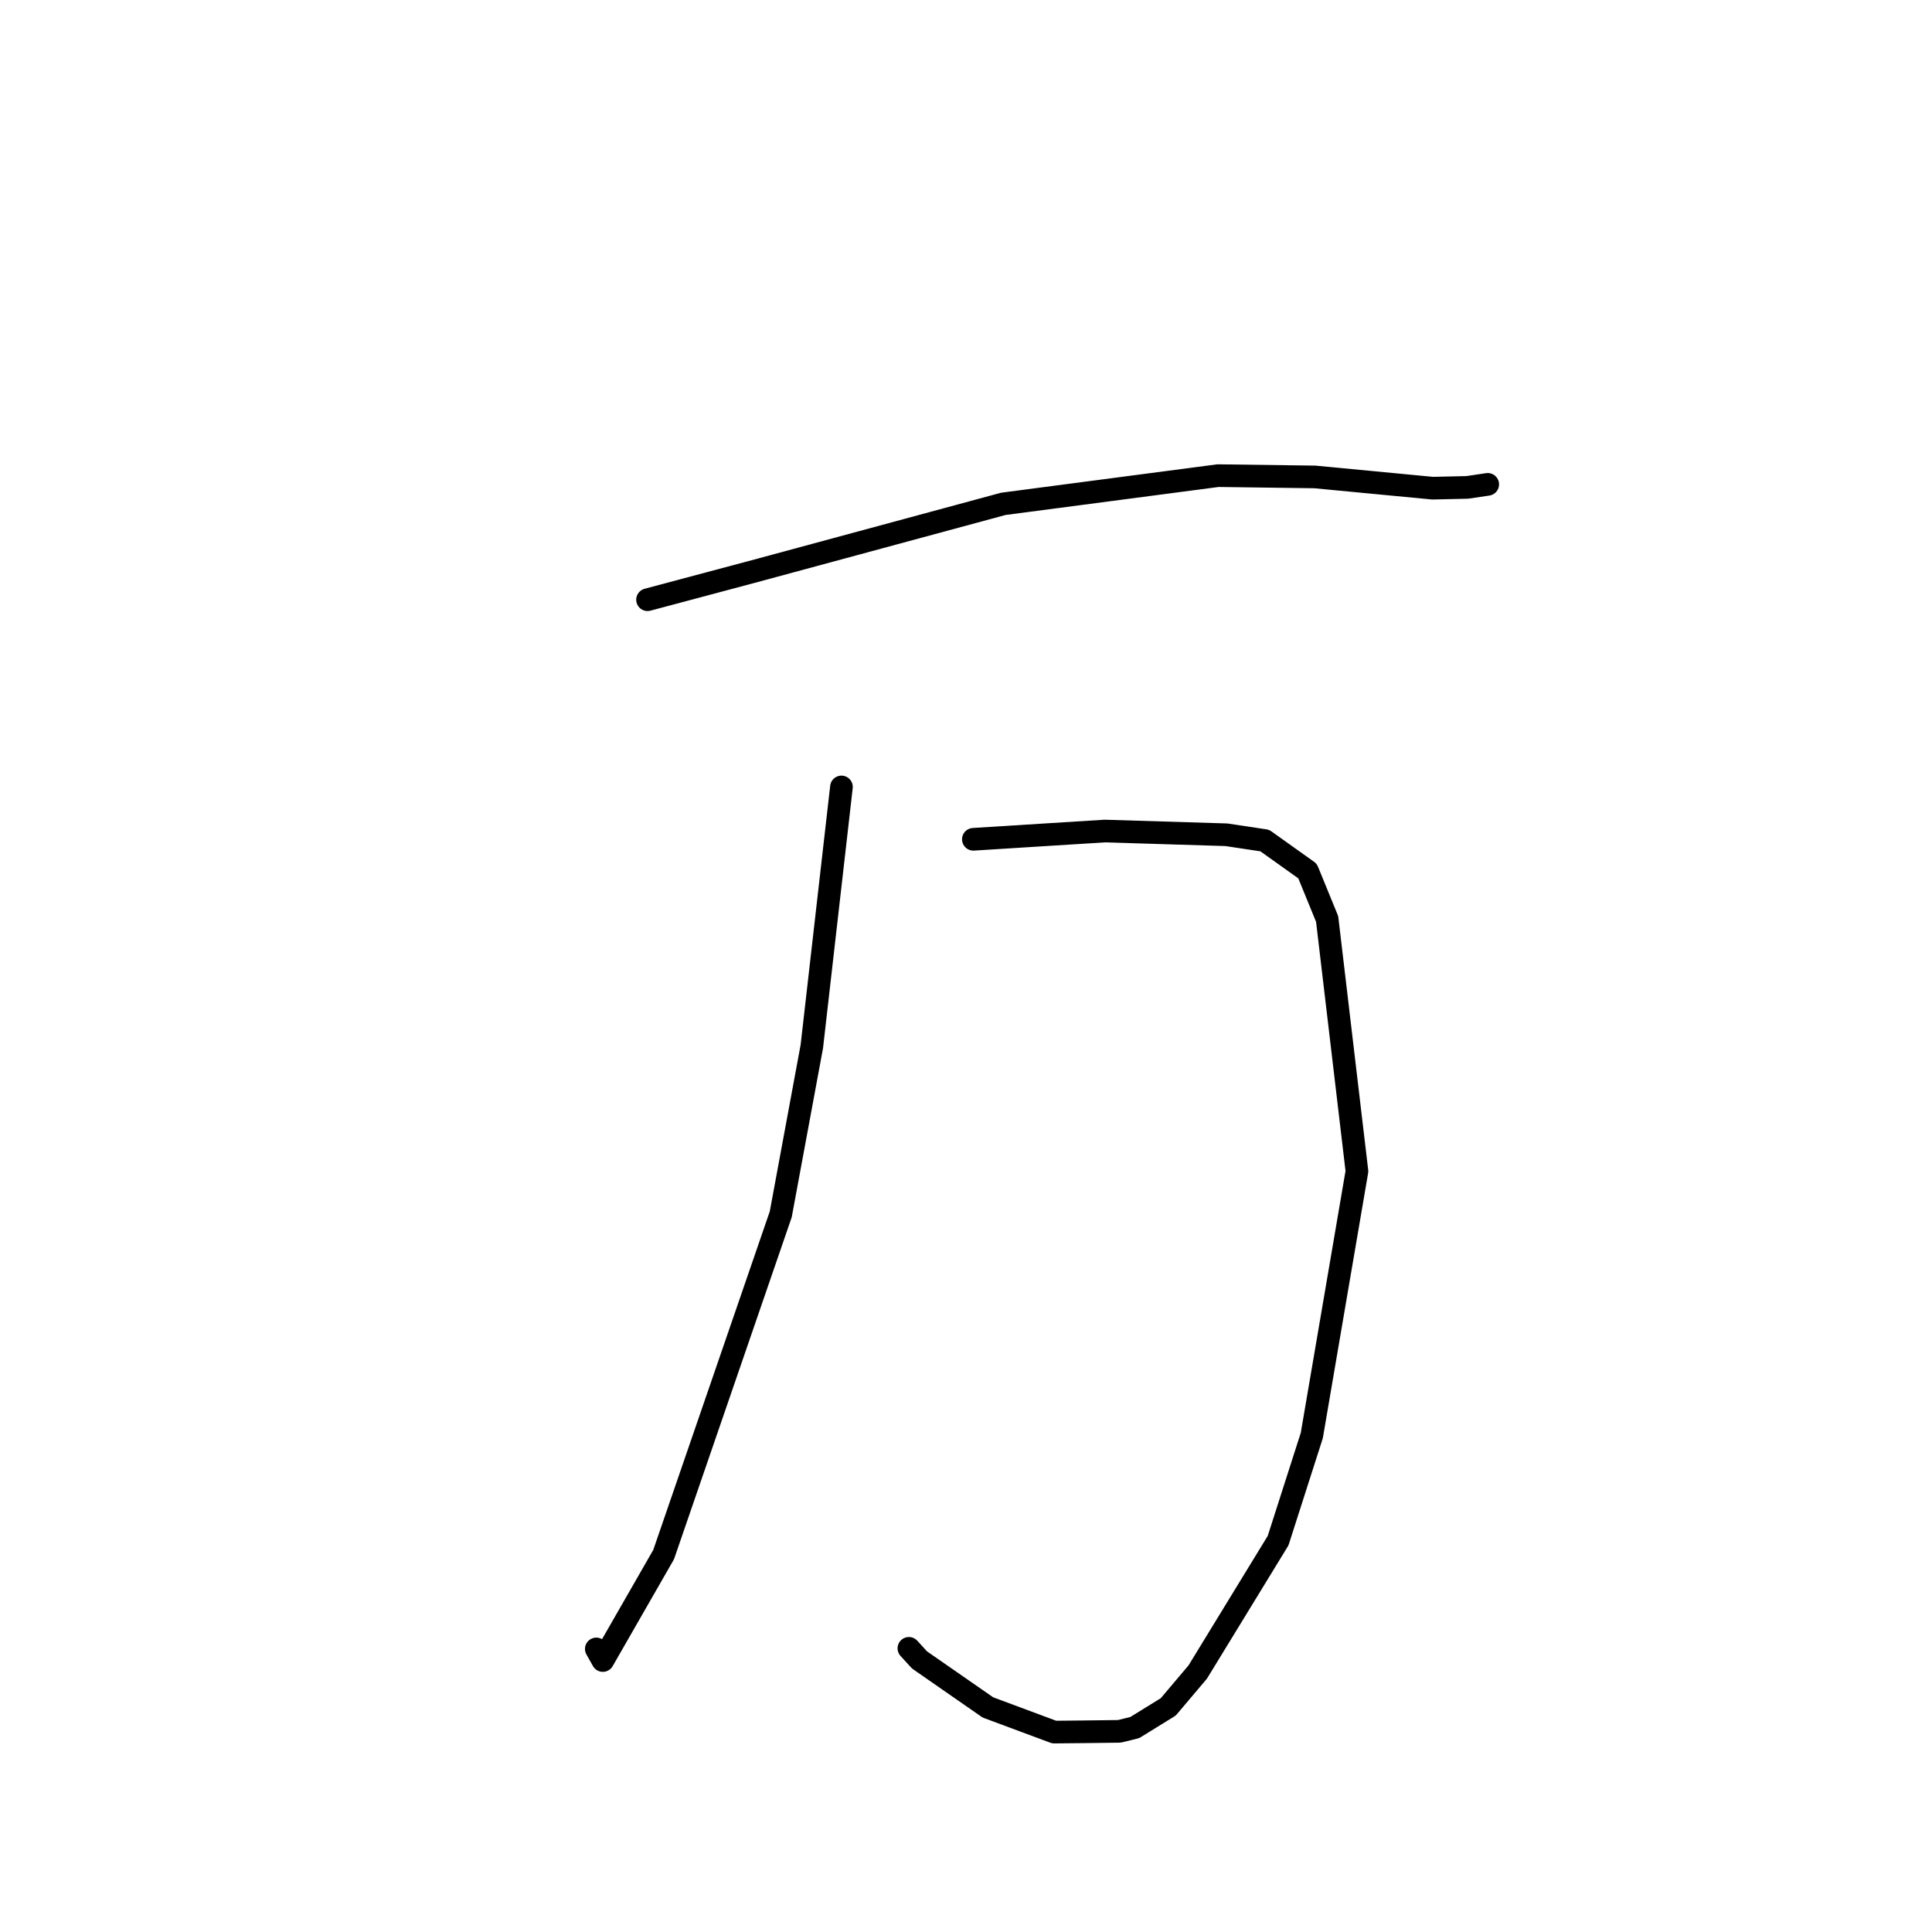 <?xml version="1.0" standalone="no"?>
    <svg width="256" height="256" xmlns="http://www.w3.org/2000/svg" version="1.1">
    <polyline stroke="black" stroke-width="3" stroke-linecap="round" fill="transparent" stroke-linejoin="round" points="85.802 79.466 99.569 75.795 132.951 66.762 161.392 63.025 174.211 63.196 189.828 64.686 194.412 64.583 197.108 64.184 197.128 64.181 197.132 64.181 " />
        <polyline stroke="black" stroke-width="3" stroke-linecap="round" fill="transparent" stroke-linejoin="round" points="128.976 111.211 138 110.643 146.394 110.117 162.499 110.61 167.587 111.376 173.254 115.416 175.852 121.767 179.803 155.197 173.82 190.21 169.356 204.138 158.709 221.549 154.799 226.171 150.359 228.912 148.324 229.413 143.572 229.472 139.686 229.51 130.898 226.24 121.842 219.952 120.433 218.412 " />
        <polyline stroke="black" stroke-width="3" stroke-linecap="round" fill="transparent" stroke-linejoin="round" points="111.497 104.275 107.571 138.665 103.454 160.9 87.936 205.987 79.878 220.029 79.013 218.491 " />
        </svg>